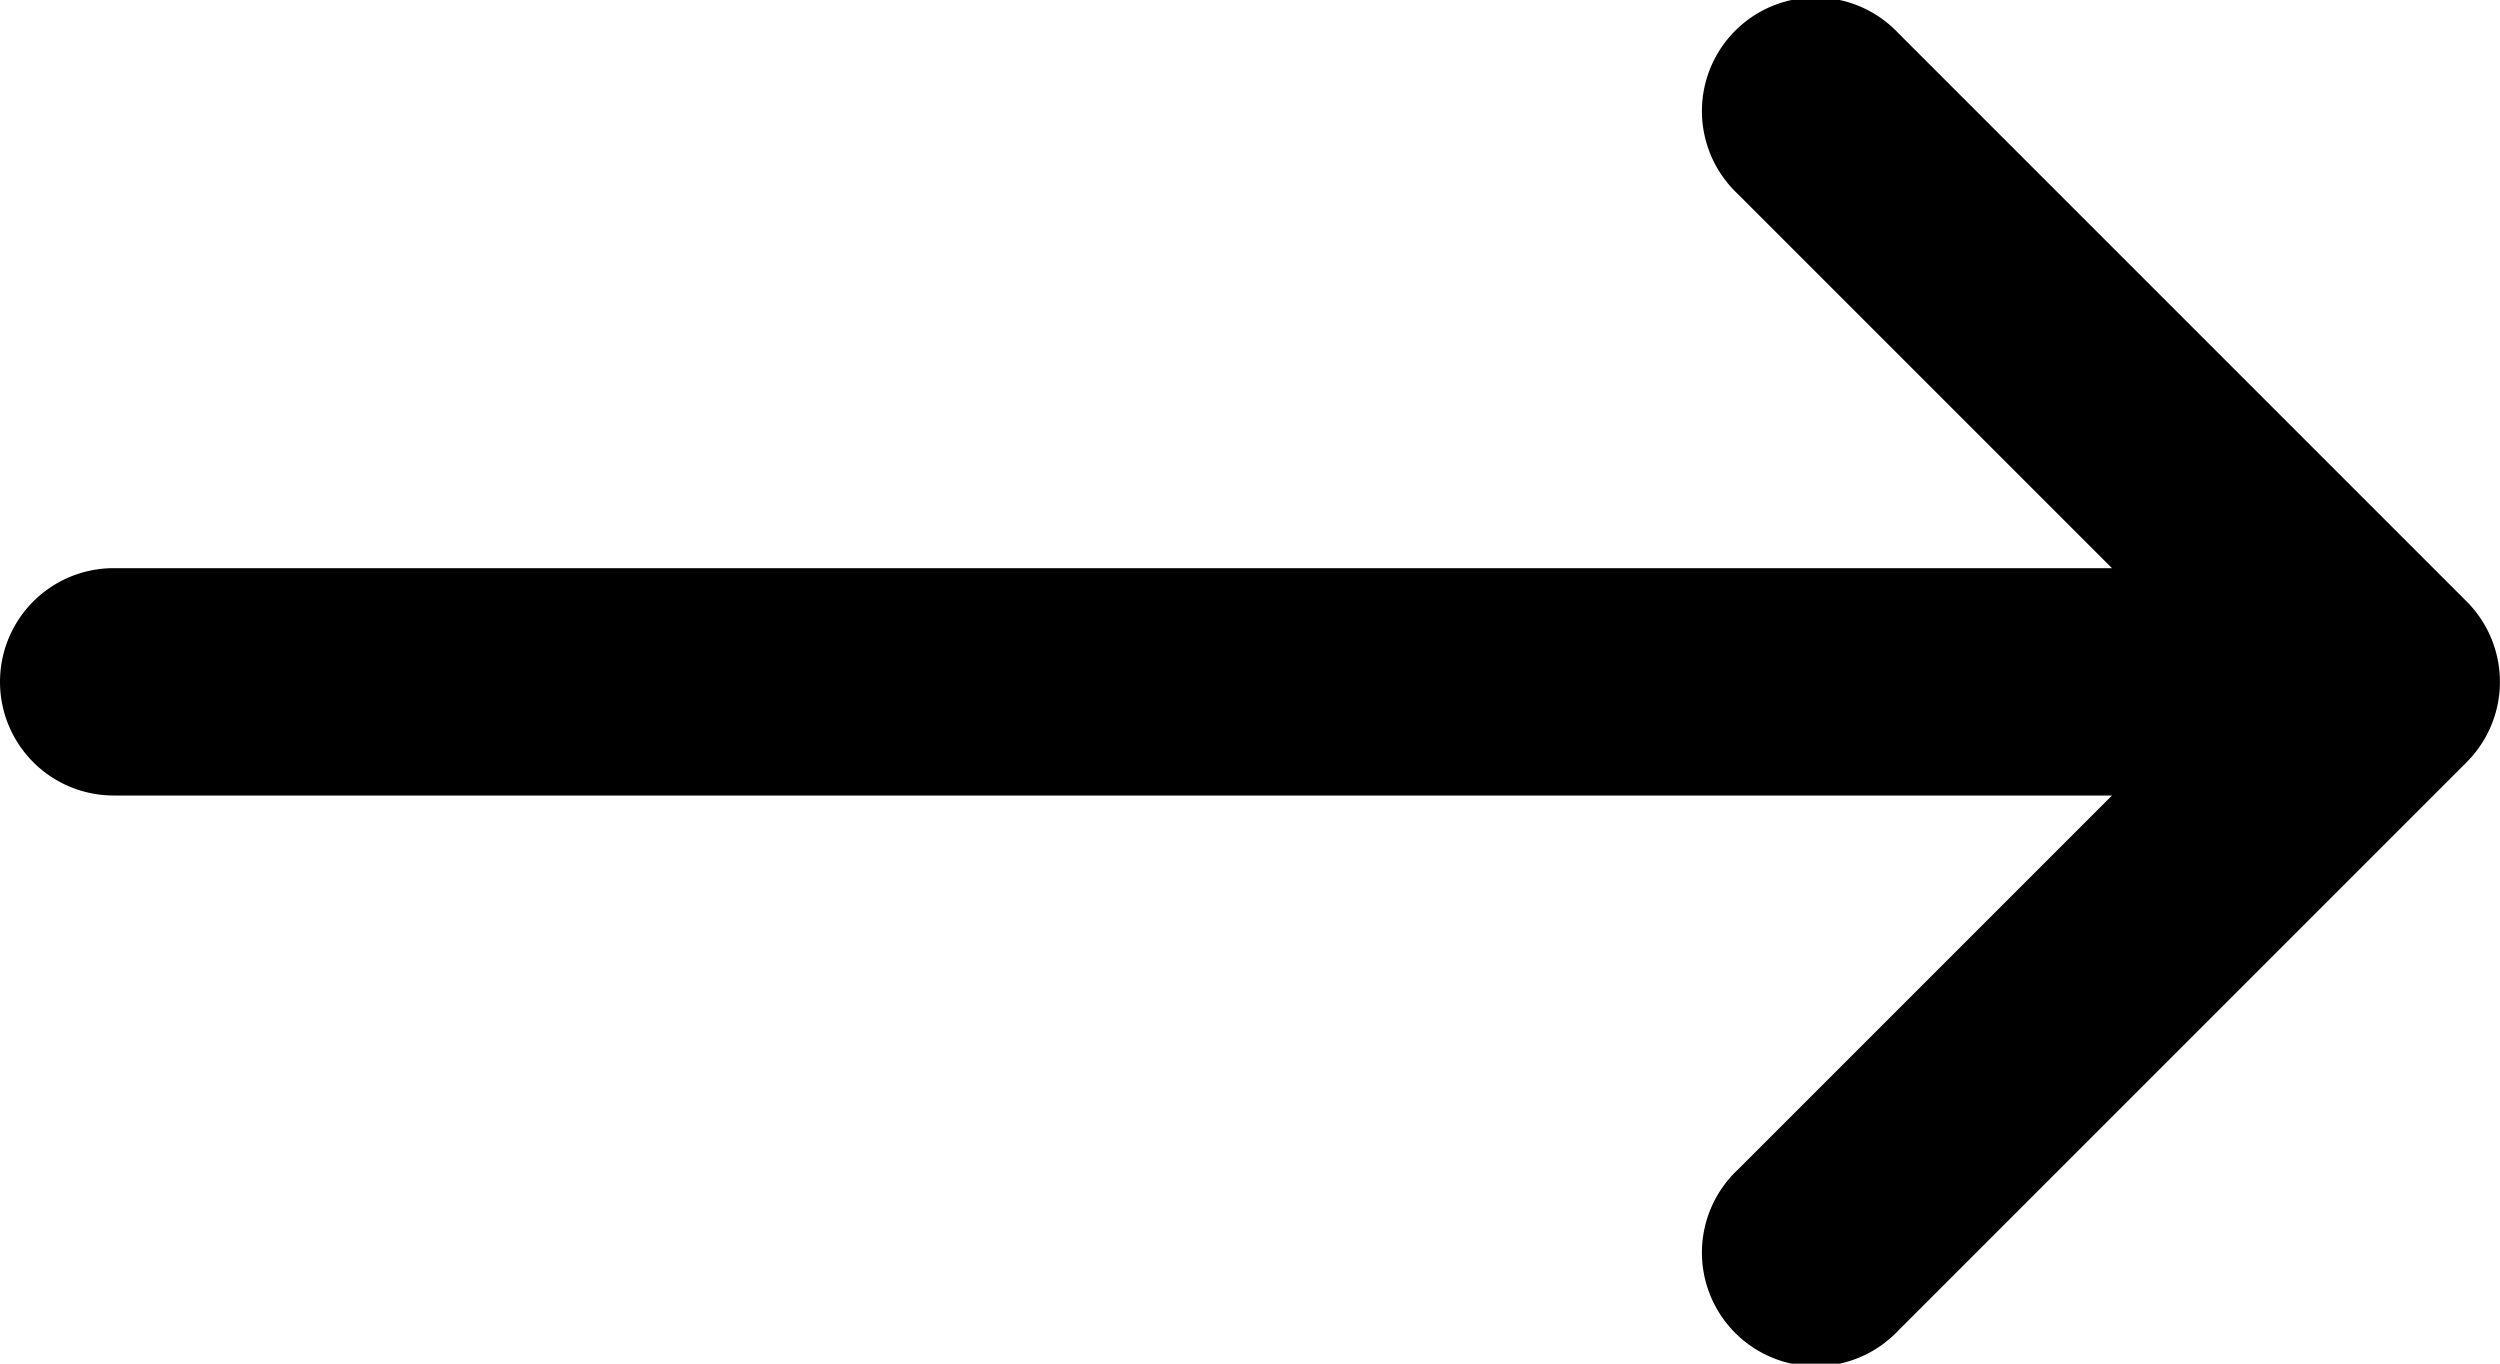 <svg xmlns="http://www.w3.org/2000/svg" width="15" height="8.182" viewBox="0 0 15 8.182">
  <path id="XMLID_30_" d="M78.608,14.8a.682.682,0,0,0,.964,0l3.409-3.409a.682.682,0,1,0-.964-.964l-2.245,2.245V.682a.682.682,0,1,0-1.364,0v11.99l-2.245-2.245a.682.682,0,1,0-.964.964Z" transform="translate(0 83.181) rotate(-90)"/>
</svg>
